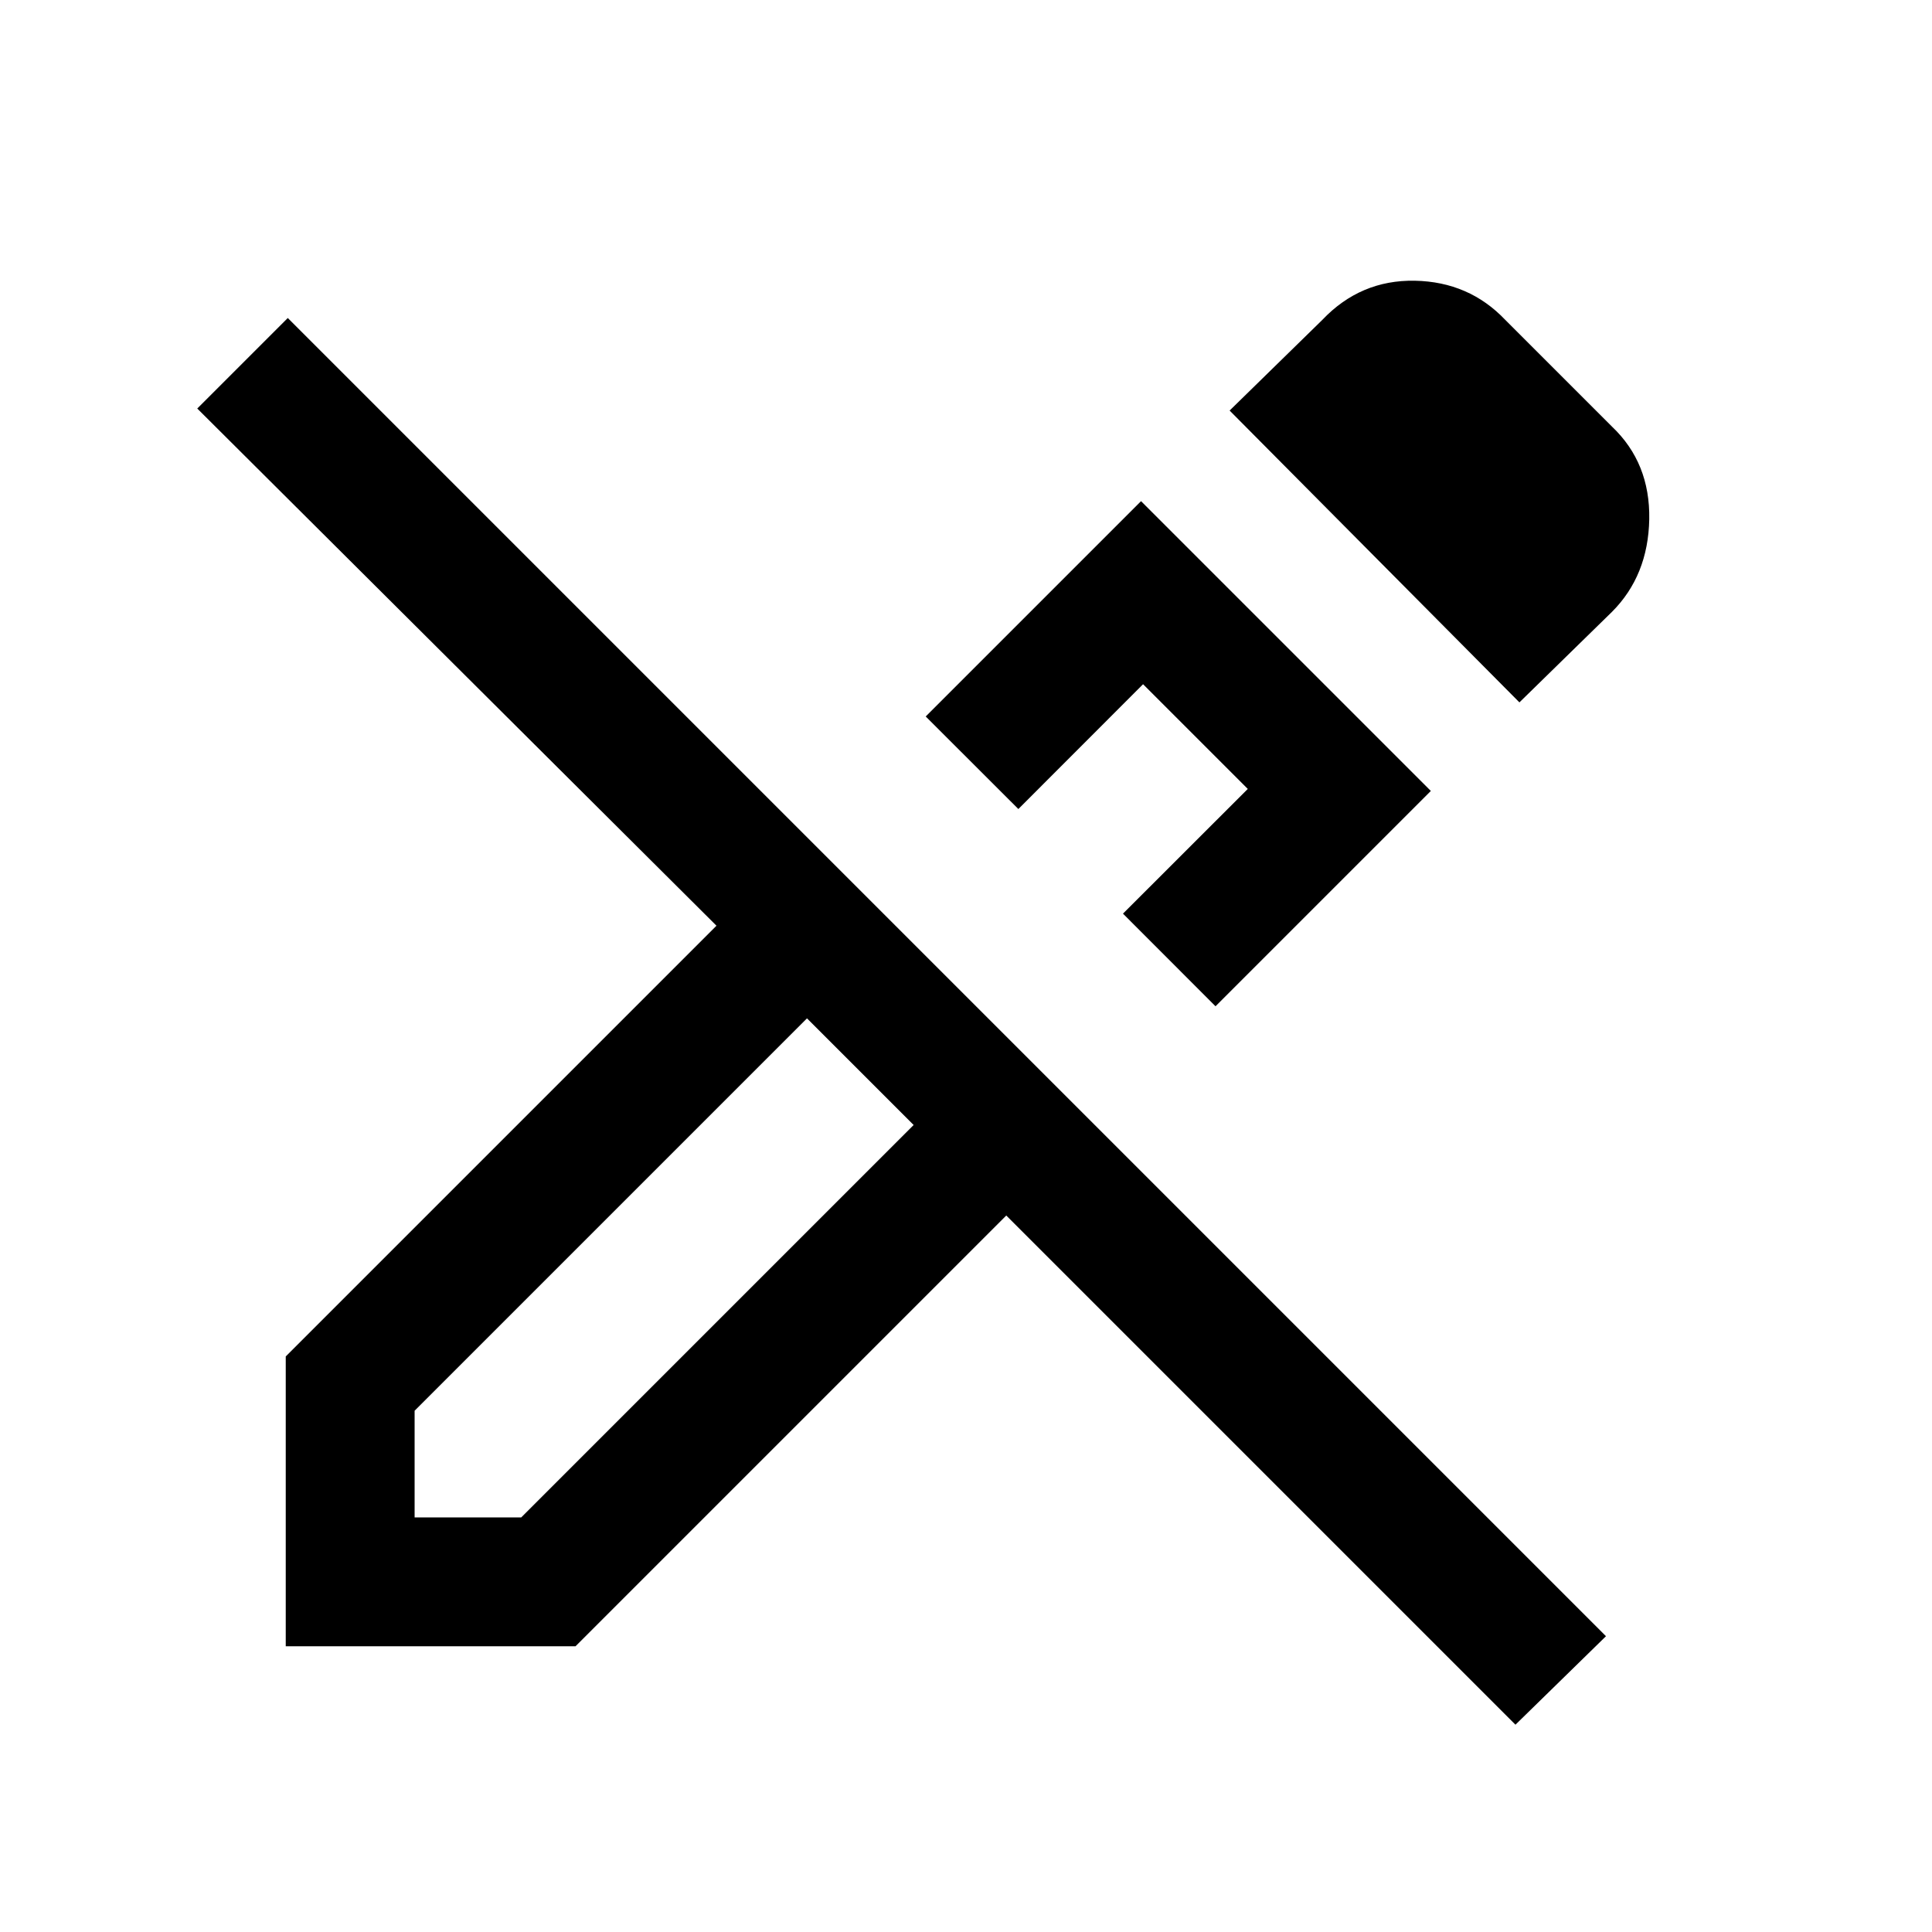 <svg xmlns="http://www.w3.org/2000/svg" viewBox="0 0 20 20"><path d="m15.688 17.854-5.271-5.271-4.459 4.459h-3v-3l4.459-4.459-5.375-5.354.937-.937 13.646 13.646Zm-6.771-6.771-.563-.541.563.541.541.563Zm3.666-.666-.958-.959 1.292-1.291-1.084-1.084-1.291 1.292-.959-.958 2.229-2.229 3 3Zm3.146-3.146-3-3.021.959-.938q.395-.416.958-.406.562.011.937.406l1.105 1.105q.395.375.385.958-.011.583-.385.958Zm-4.625 1.625Zm-6.812 6.812h1.104l4.062-4.062-1.104-1.104-4.062 4.062Z"/></svg>
